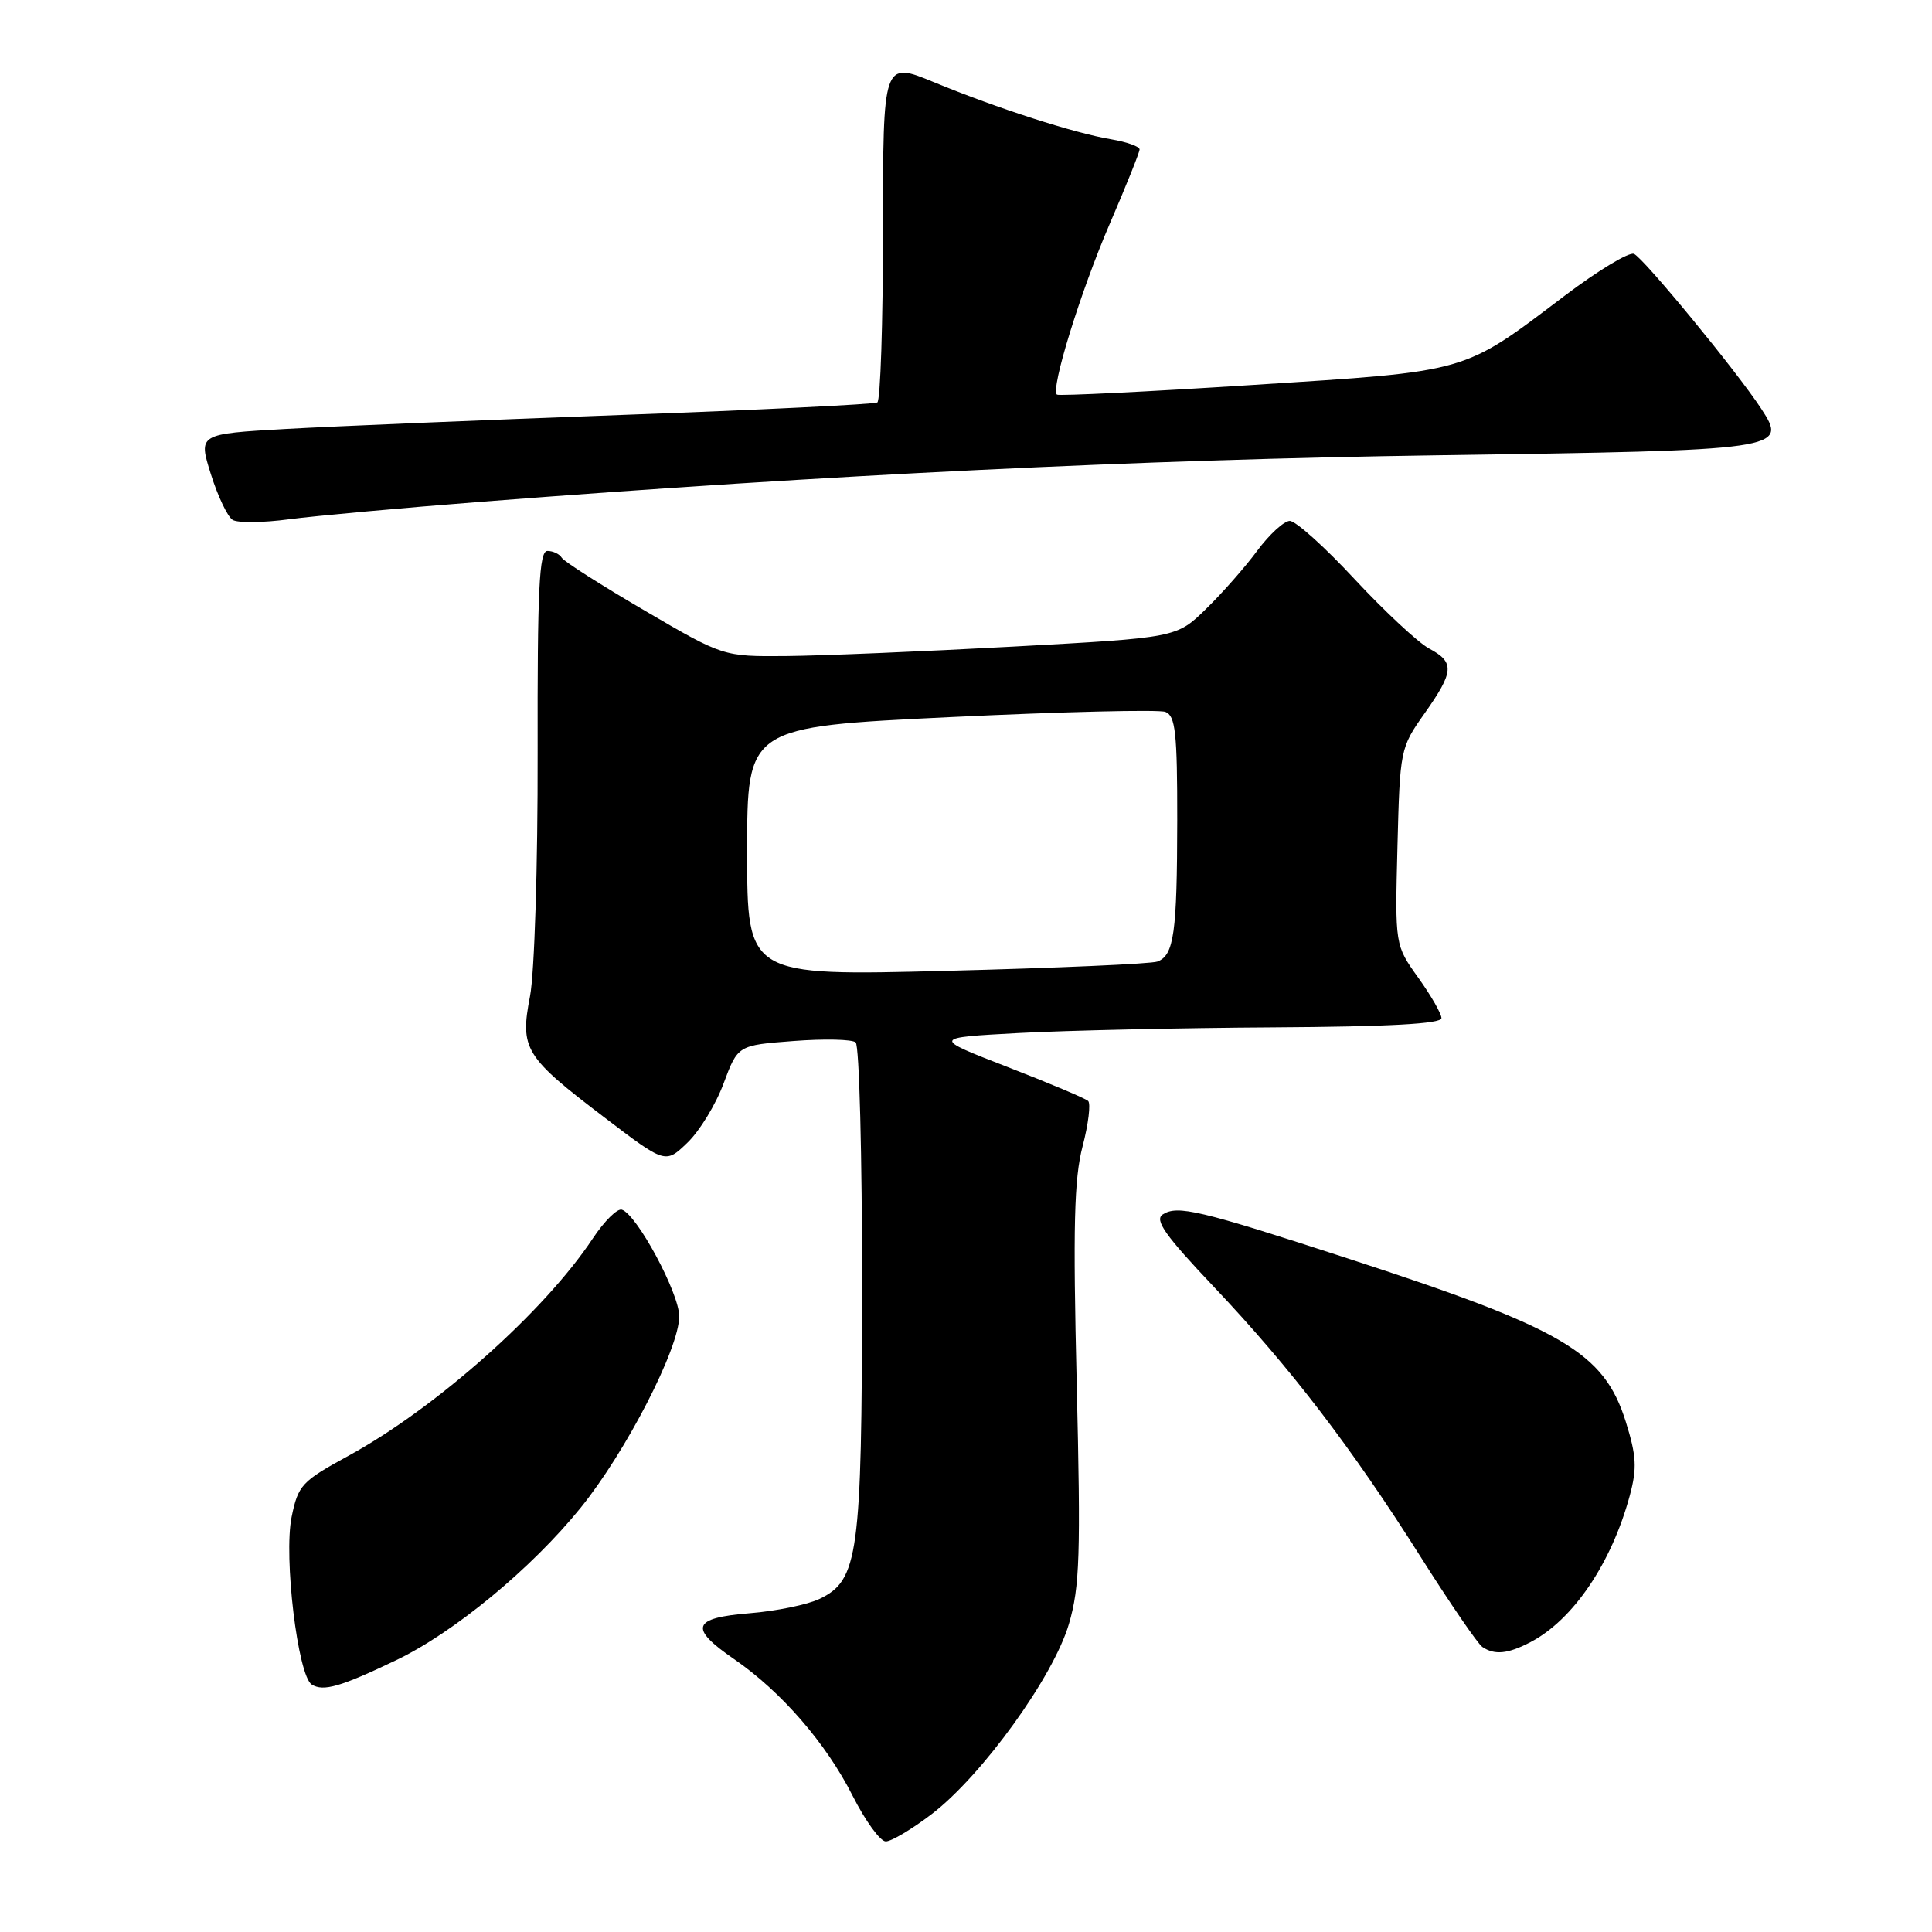 <?xml version="1.0" encoding="UTF-8" standalone="no"?>
<!DOCTYPE svg PUBLIC "-//W3C//DTD SVG 1.1//EN" "http://www.w3.org/Graphics/SVG/1.1/DTD/svg11.dtd" >
<svg xmlns="http://www.w3.org/2000/svg" xmlns:xlink="http://www.w3.org/1999/xlink" version="1.1" viewBox="0 0 256 256">
 <g >
 <path fill="currentColor"
d=" M 123.44 240.39 C 130.13 235.28 139.61 222.14 141.64 215.17 C 143.08 210.26 143.21 205.99 142.67 183.39 C 142.17 162.56 142.32 156.19 143.45 151.89 C 144.22 148.93 144.55 146.22 144.18 145.88 C 143.81 145.54 139.00 143.51 133.50 141.38 C 123.50 137.50 123.50 137.50 135.00 136.88 C 141.32 136.54 156.51 136.20 168.75 136.13 C 184.02 136.04 191.00 135.66 191.00 134.91 C 191.00 134.32 189.61 131.90 187.92 129.54 C 184.84 125.24 184.84 125.24 185.17 112.20 C 185.50 99.32 185.54 99.09 188.75 94.55 C 192.69 88.97 192.77 87.75 189.36 85.93 C 187.91 85.15 183.48 81.02 179.51 76.76 C 175.55 72.49 171.68 69.01 170.90 69.02 C 170.13 69.04 168.20 70.81 166.60 72.96 C 165.01 75.12 161.95 78.60 159.80 80.69 C 155.90 84.50 155.90 84.50 134.20 85.68 C 122.27 86.33 108.75 86.89 104.17 86.93 C 95.84 87.00 95.84 87.00 85.43 80.91 C 79.70 77.56 74.75 74.41 74.44 73.91 C 74.14 73.41 73.28 73.00 72.54 73.00 C 71.44 73.00 71.20 77.98 71.24 99.75 C 71.27 114.69 70.82 128.93 70.23 132.00 C 68.88 138.99 69.50 140.01 80.07 148.05 C 88.17 154.22 88.17 154.22 91.08 151.42 C 92.69 149.88 94.85 146.35 95.88 143.56 C 97.77 138.50 97.77 138.50 105.13 137.94 C 109.19 137.63 112.90 137.71 113.38 138.12 C 113.86 138.52 114.24 153.18 114.23 170.68 C 114.20 206.03 113.74 209.40 108.60 211.86 C 107.00 212.63 102.84 213.48 99.35 213.76 C 91.70 214.38 91.25 215.70 97.27 219.84 C 103.52 224.14 109.46 230.99 112.96 237.92 C 114.65 241.26 116.63 244.00 117.37 244.00 C 118.11 244.00 120.84 242.37 123.44 240.39 Z  M 52.50 219.98 C 60.17 216.31 70.42 207.84 76.93 199.80 C 82.95 192.36 90.00 178.68 90.00 174.42 C 90.00 171.35 84.39 160.92 82.40 160.29 C 81.80 160.09 80.07 161.81 78.55 164.10 C 72.15 173.77 57.79 186.55 46.21 192.88 C 39.96 196.29 39.51 196.78 38.64 201.01 C 37.57 206.29 39.46 222.04 41.31 223.21 C 42.85 224.17 45.13 223.51 52.50 219.98 Z  M 202.80 217.59 C 208.46 214.63 213.54 207.12 215.96 198.15 C 216.93 194.53 216.84 192.91 215.42 188.37 C 212.52 179.18 207.18 176.05 178.50 166.72 C 158.90 160.34 156.03 159.66 154.07 160.92 C 152.94 161.65 154.38 163.69 160.85 170.52 C 171.01 181.25 179.08 191.79 188.26 206.32 C 192.15 212.47 195.82 217.83 196.42 218.23 C 198.04 219.33 199.80 219.16 202.80 217.59 Z  M 64.00 66.47 C 109.90 62.90 151.20 60.90 190.31 60.33 C 236.44 59.67 236.93 59.60 233.36 54.14 C 230.12 49.19 217.72 34.11 216.50 33.64 C 215.83 33.38 211.73 35.86 207.39 39.14 C 193.71 49.50 194.89 49.16 166.00 51.01 C 151.97 51.91 140.30 52.48 140.05 52.29 C 139.17 51.59 143.17 38.65 147.05 29.65 C 149.22 24.62 151.00 20.18 151.00 19.80 C 151.00 19.41 149.31 18.81 147.25 18.46 C 142.34 17.64 132.19 14.37 123.75 10.89 C 117.00 8.11 117.00 8.11 117.00 30.50 C 117.00 42.81 116.66 53.08 116.25 53.33 C 115.84 53.57 100.65 54.32 82.50 54.98 C 64.35 55.65 44.27 56.48 37.88 56.84 C 26.27 57.50 26.27 57.50 27.94 62.82 C 28.86 65.75 30.16 68.48 30.83 68.89 C 31.49 69.30 34.84 69.27 38.27 68.81 C 41.70 68.36 53.27 67.30 64.00 66.47 Z  M 99.00 112.82 C 99.00 96.32 99.00 96.32 125.92 95.02 C 140.73 94.31 153.56 94.00 154.42 94.33 C 155.75 94.84 156.00 97.09 155.99 108.72 C 155.97 123.66 155.56 126.57 153.37 127.41 C 152.58 127.72 140.02 128.27 125.47 128.64 C 99.00 129.32 99.00 129.32 99.00 112.82 Z "/>
</g>
</svg>